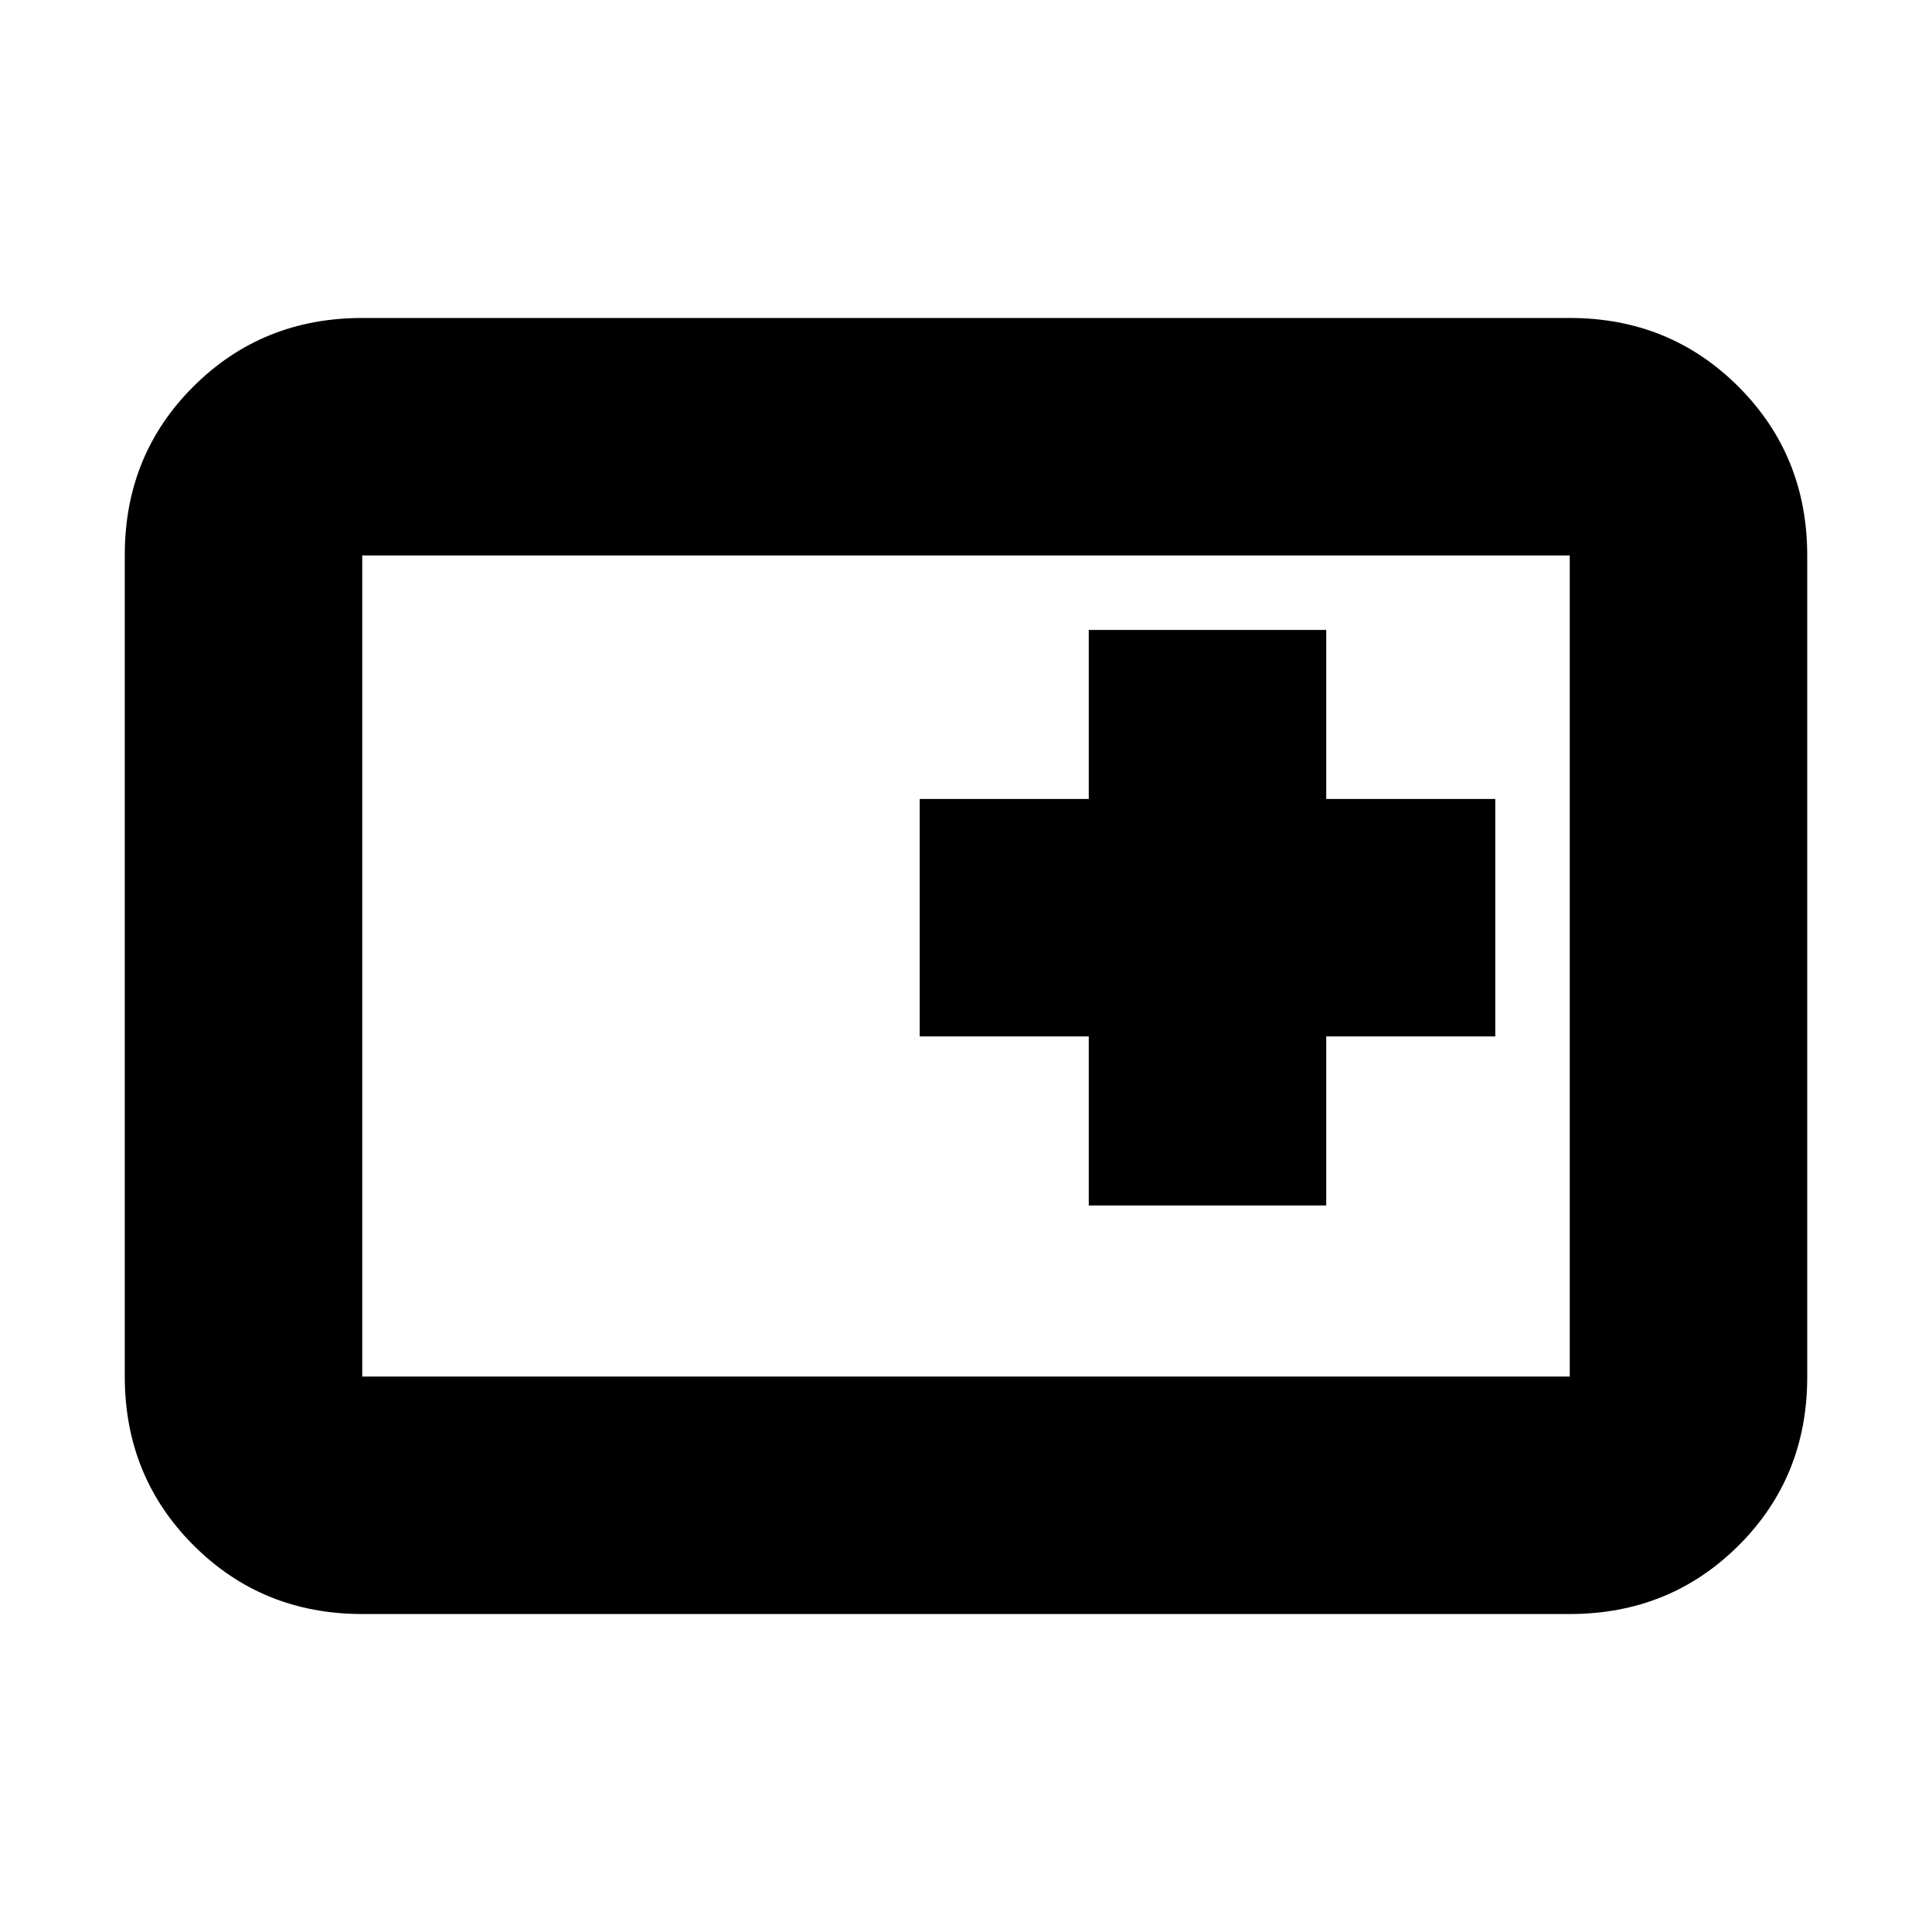 <svg xmlns="http://www.w3.org/2000/svg" height="20" viewBox="0 -960 960 960" width="20"><path d="M541-361h118v-84h84v-118h-84v-84H541v84h-84v118h84v84ZM180-158q-49.7 0-83.85-34.16Q62-226.32 62-276.04v-408.24Q62-734 96.15-768T180-802h600q49.7 0 83.85 34.16Q898-733.68 898-683.96v408.24Q898-226 863.85-192T780-158H180Zm0-118h600v-408H180v408Zm0 0v-408 408Z"/></svg>